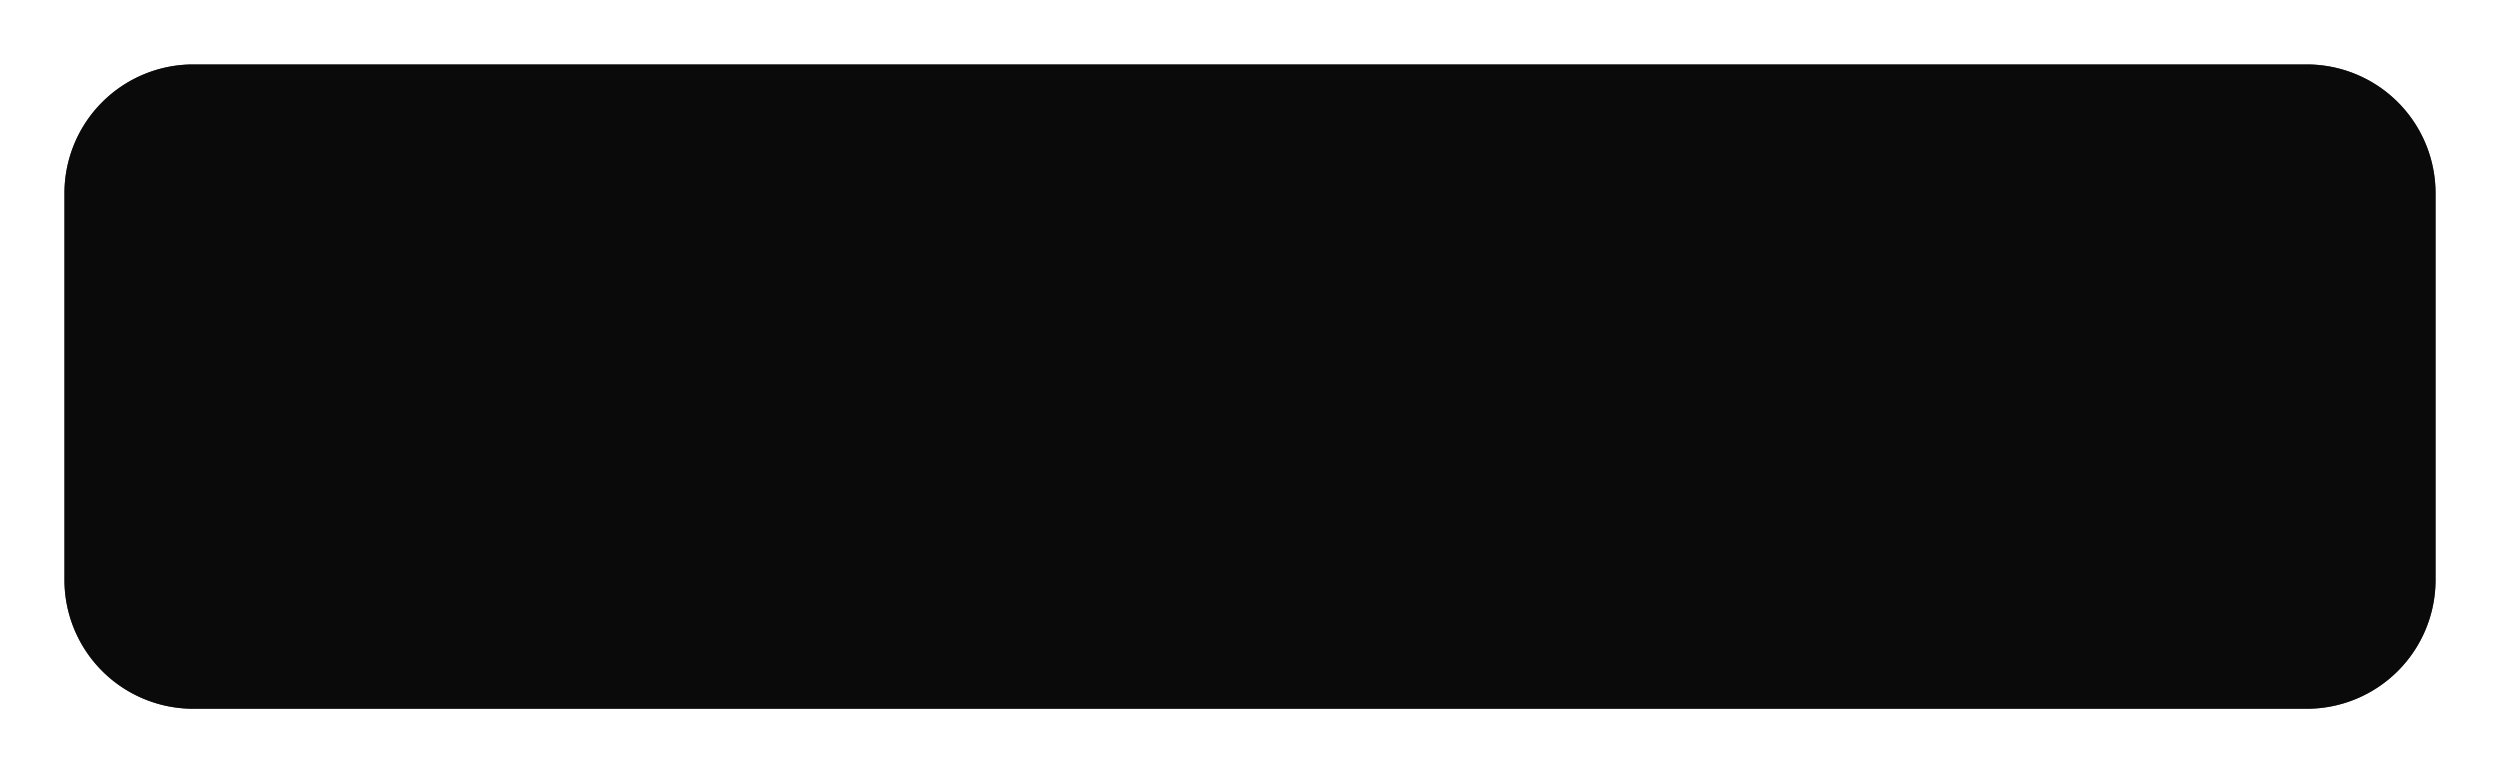 ﻿<?xml version="1.0" encoding="utf-8"?>
<svg version="1.1" xmlns:xlink="http://www.w3.org/1999/xlink" width="194px" height="60px" xmlns="http://www.w3.org/2000/svg">
  <defs>
    <filter x="91px" y="304px" width="194px" height="60px" filterUnits="userSpaceOnUse" id="filter591">
      <feOffset dx="0" dy="0" in="SourceAlpha" result="shadowOffsetInner" />
      <feGaussianBlur stdDeviation="2.5" in="shadowOffsetInner" result="shadowGaussian" />
      <feComposite in2="shadowGaussian" operator="atop" in="SourceAlpha" result="shadowComposite" />
      <feColorMatrix type="matrix" values="0 0 0 0 0  0 0 0 0 0  0 0 0 0 0  0 0 0 0.349 0  " in="shadowComposite" />
    </filter>
    <g id="widget592">
      <path d="M 96 319  A 10 10 0 0 1 106 309 L 270 309  A 10 10 0 0 1 280 319 L 280 349  A 10 10 0 0 1 270 359 L 106 359  A 10 10 0 0 1 96 349 L 96 319  Z " fill-rule="nonzero" fill="#000000" stroke="none" fill-opacity="0.8" />
    </g>
  </defs>
  <g transform="matrix(1 0 0 1 -91 -304 )">
    <use xlink:href="#widget592" filter="url(#filter591)" />
    <use xlink:href="#widget592" />
  </g>
</svg>